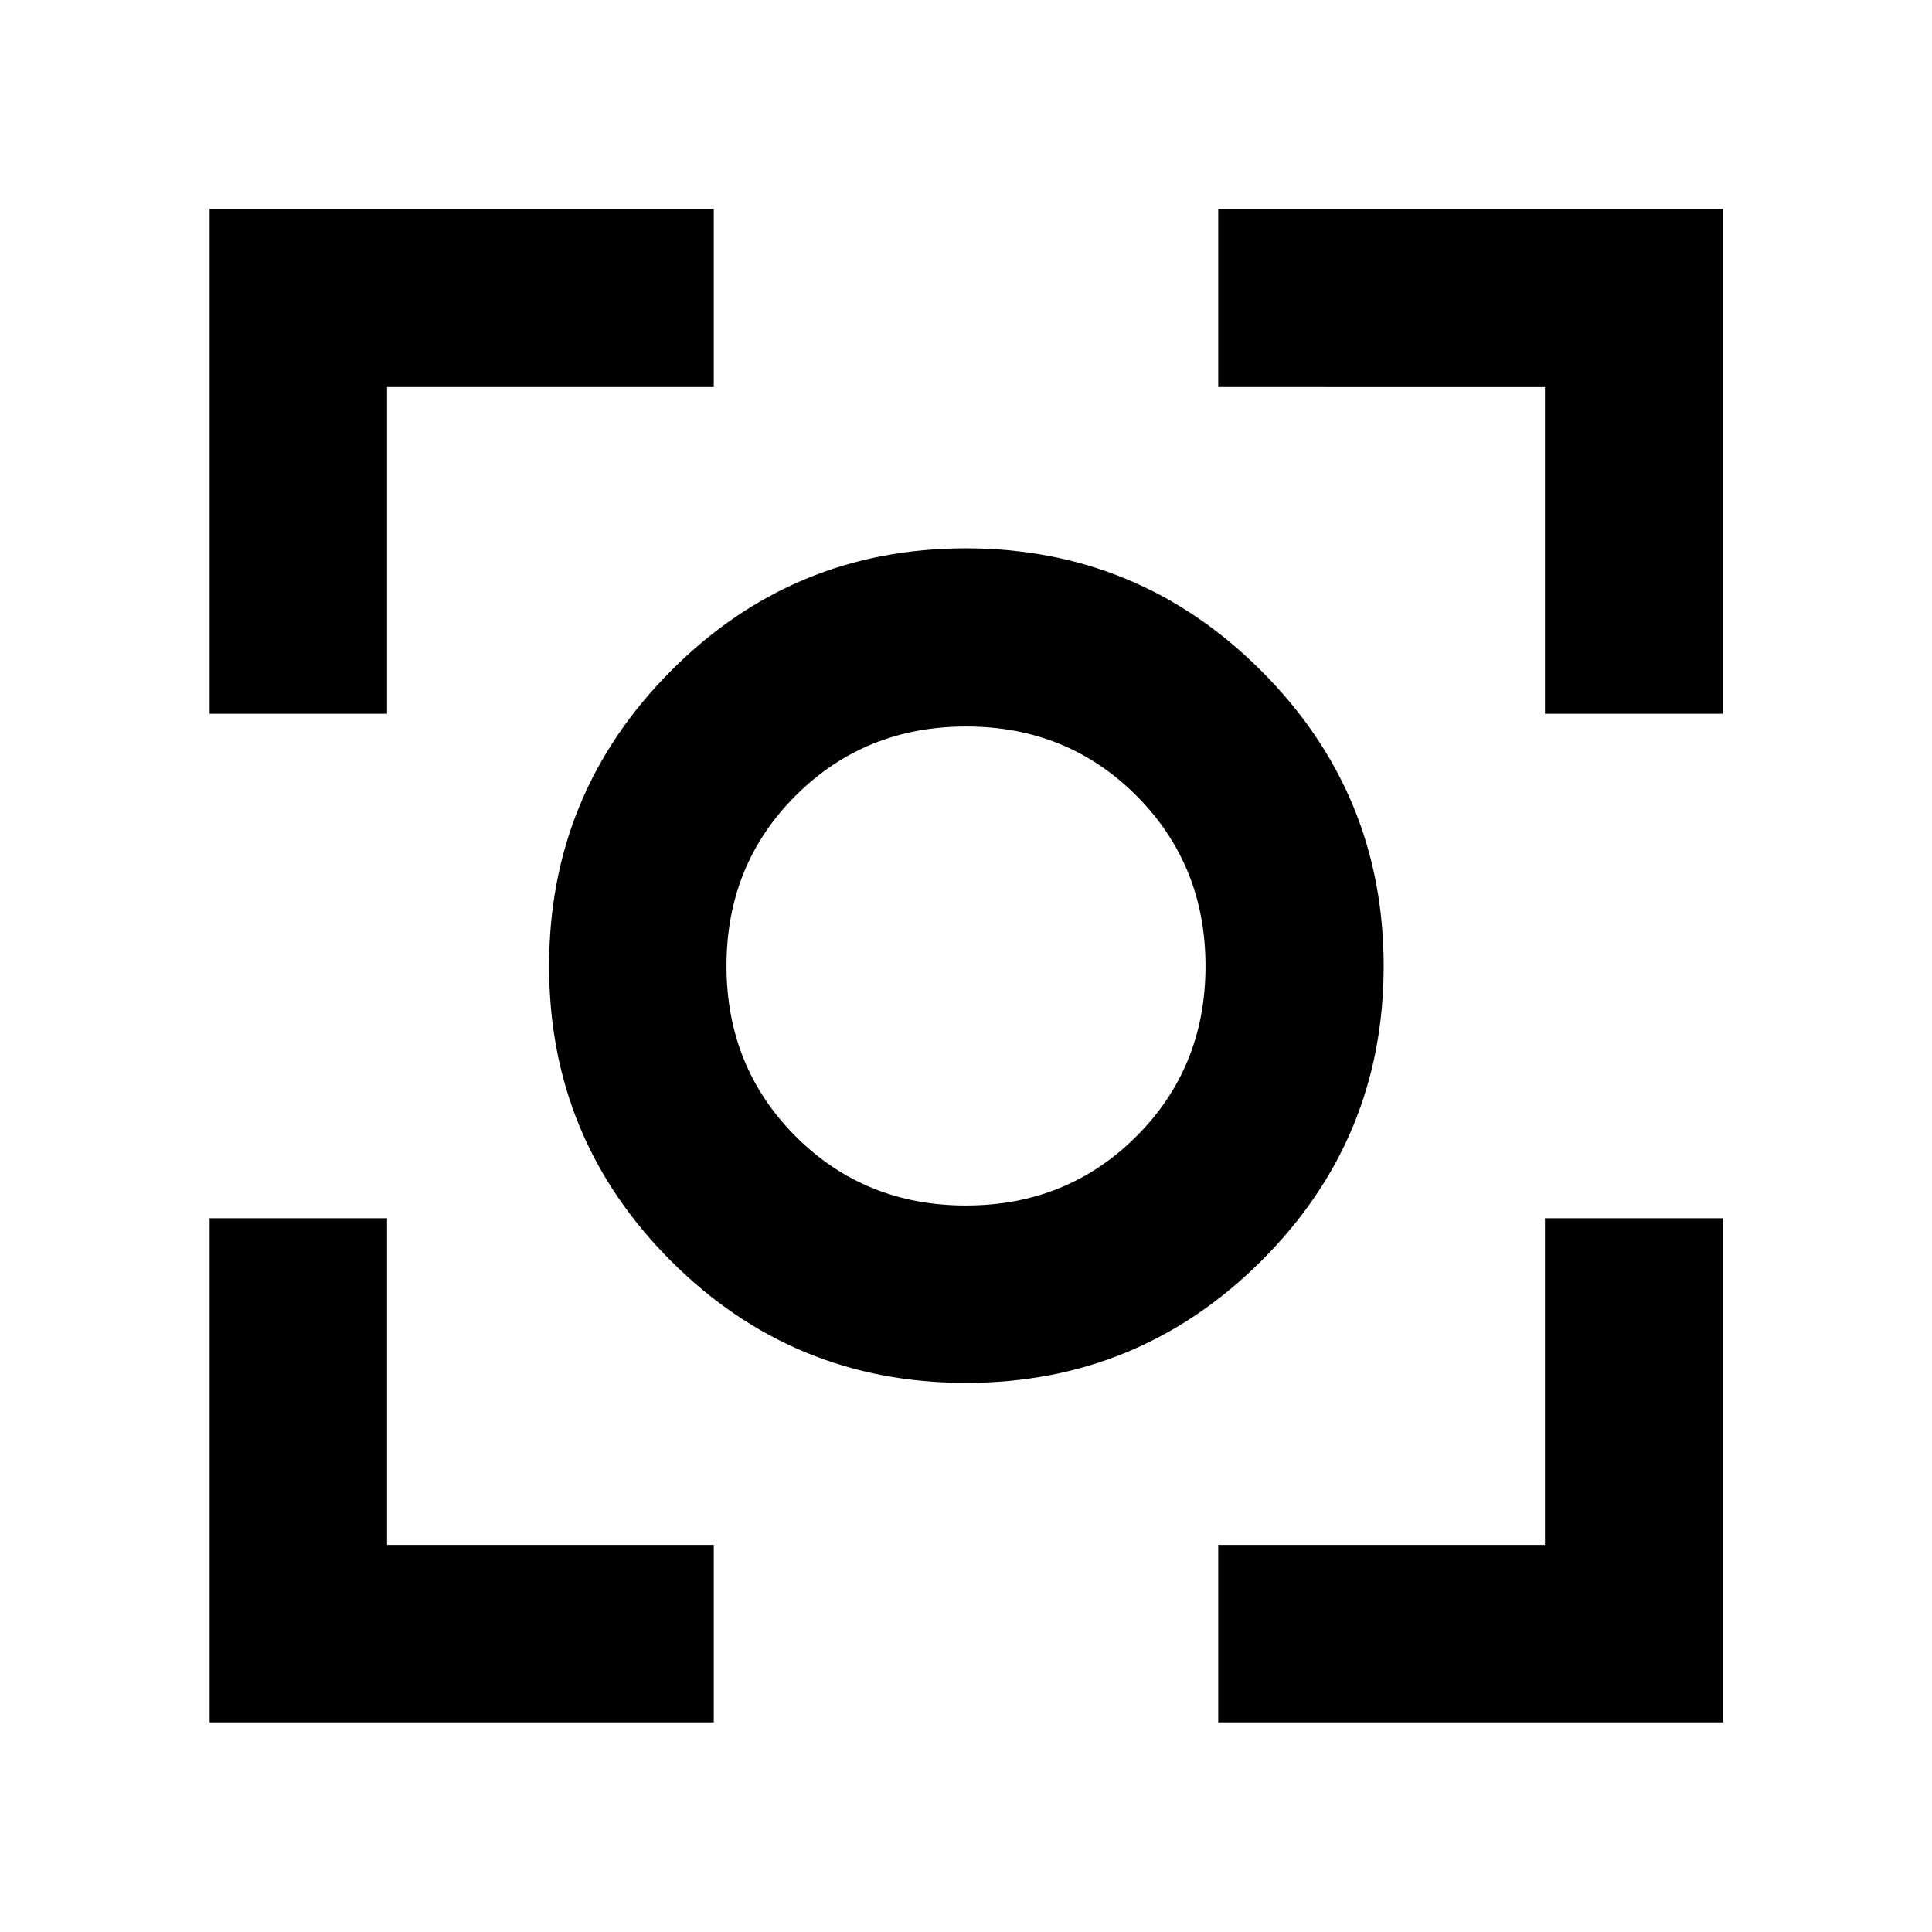 <svg xmlns="http://www.w3.org/2000/svg" height="40" viewBox="0 -960 960 960" width="40"><path d="M104.17-104.17v-250.5h88.15v162.35h162.35v88.15h-250.5Zm501.16 0v-88.15h162.35v-162.35h88.52v250.5H605.33ZM104.17-605.33V-856.2h250.5v88.52H192.32v162.35h-88.15Zm663.51 0v-162.35H605.33v-88.52H856.2v250.87h-88.52ZM479.97-272.84q-85.92 0-146.53-60.56-60.6-60.56-60.6-146.49 0-85.92 60.56-146.78 60.56-60.87 146.49-60.87 85.92 0 146.78 60.82 60.87 60.82 60.87 146.75 0 85.92-60.82 146.53-60.82 60.6-146.75 60.6Zm-.04-88.15q50.29 0 84.69-34.33 34.39-34.33 34.39-84.61 0-50.29-34.33-84.69-34.33-34.39-84.61-34.39-50.29 0-84.69 34.33-34.39 34.33-34.39 84.61 0 50.29 34.33 84.69 34.33 34.39 84.61 34.39ZM480-480Z"/></svg>